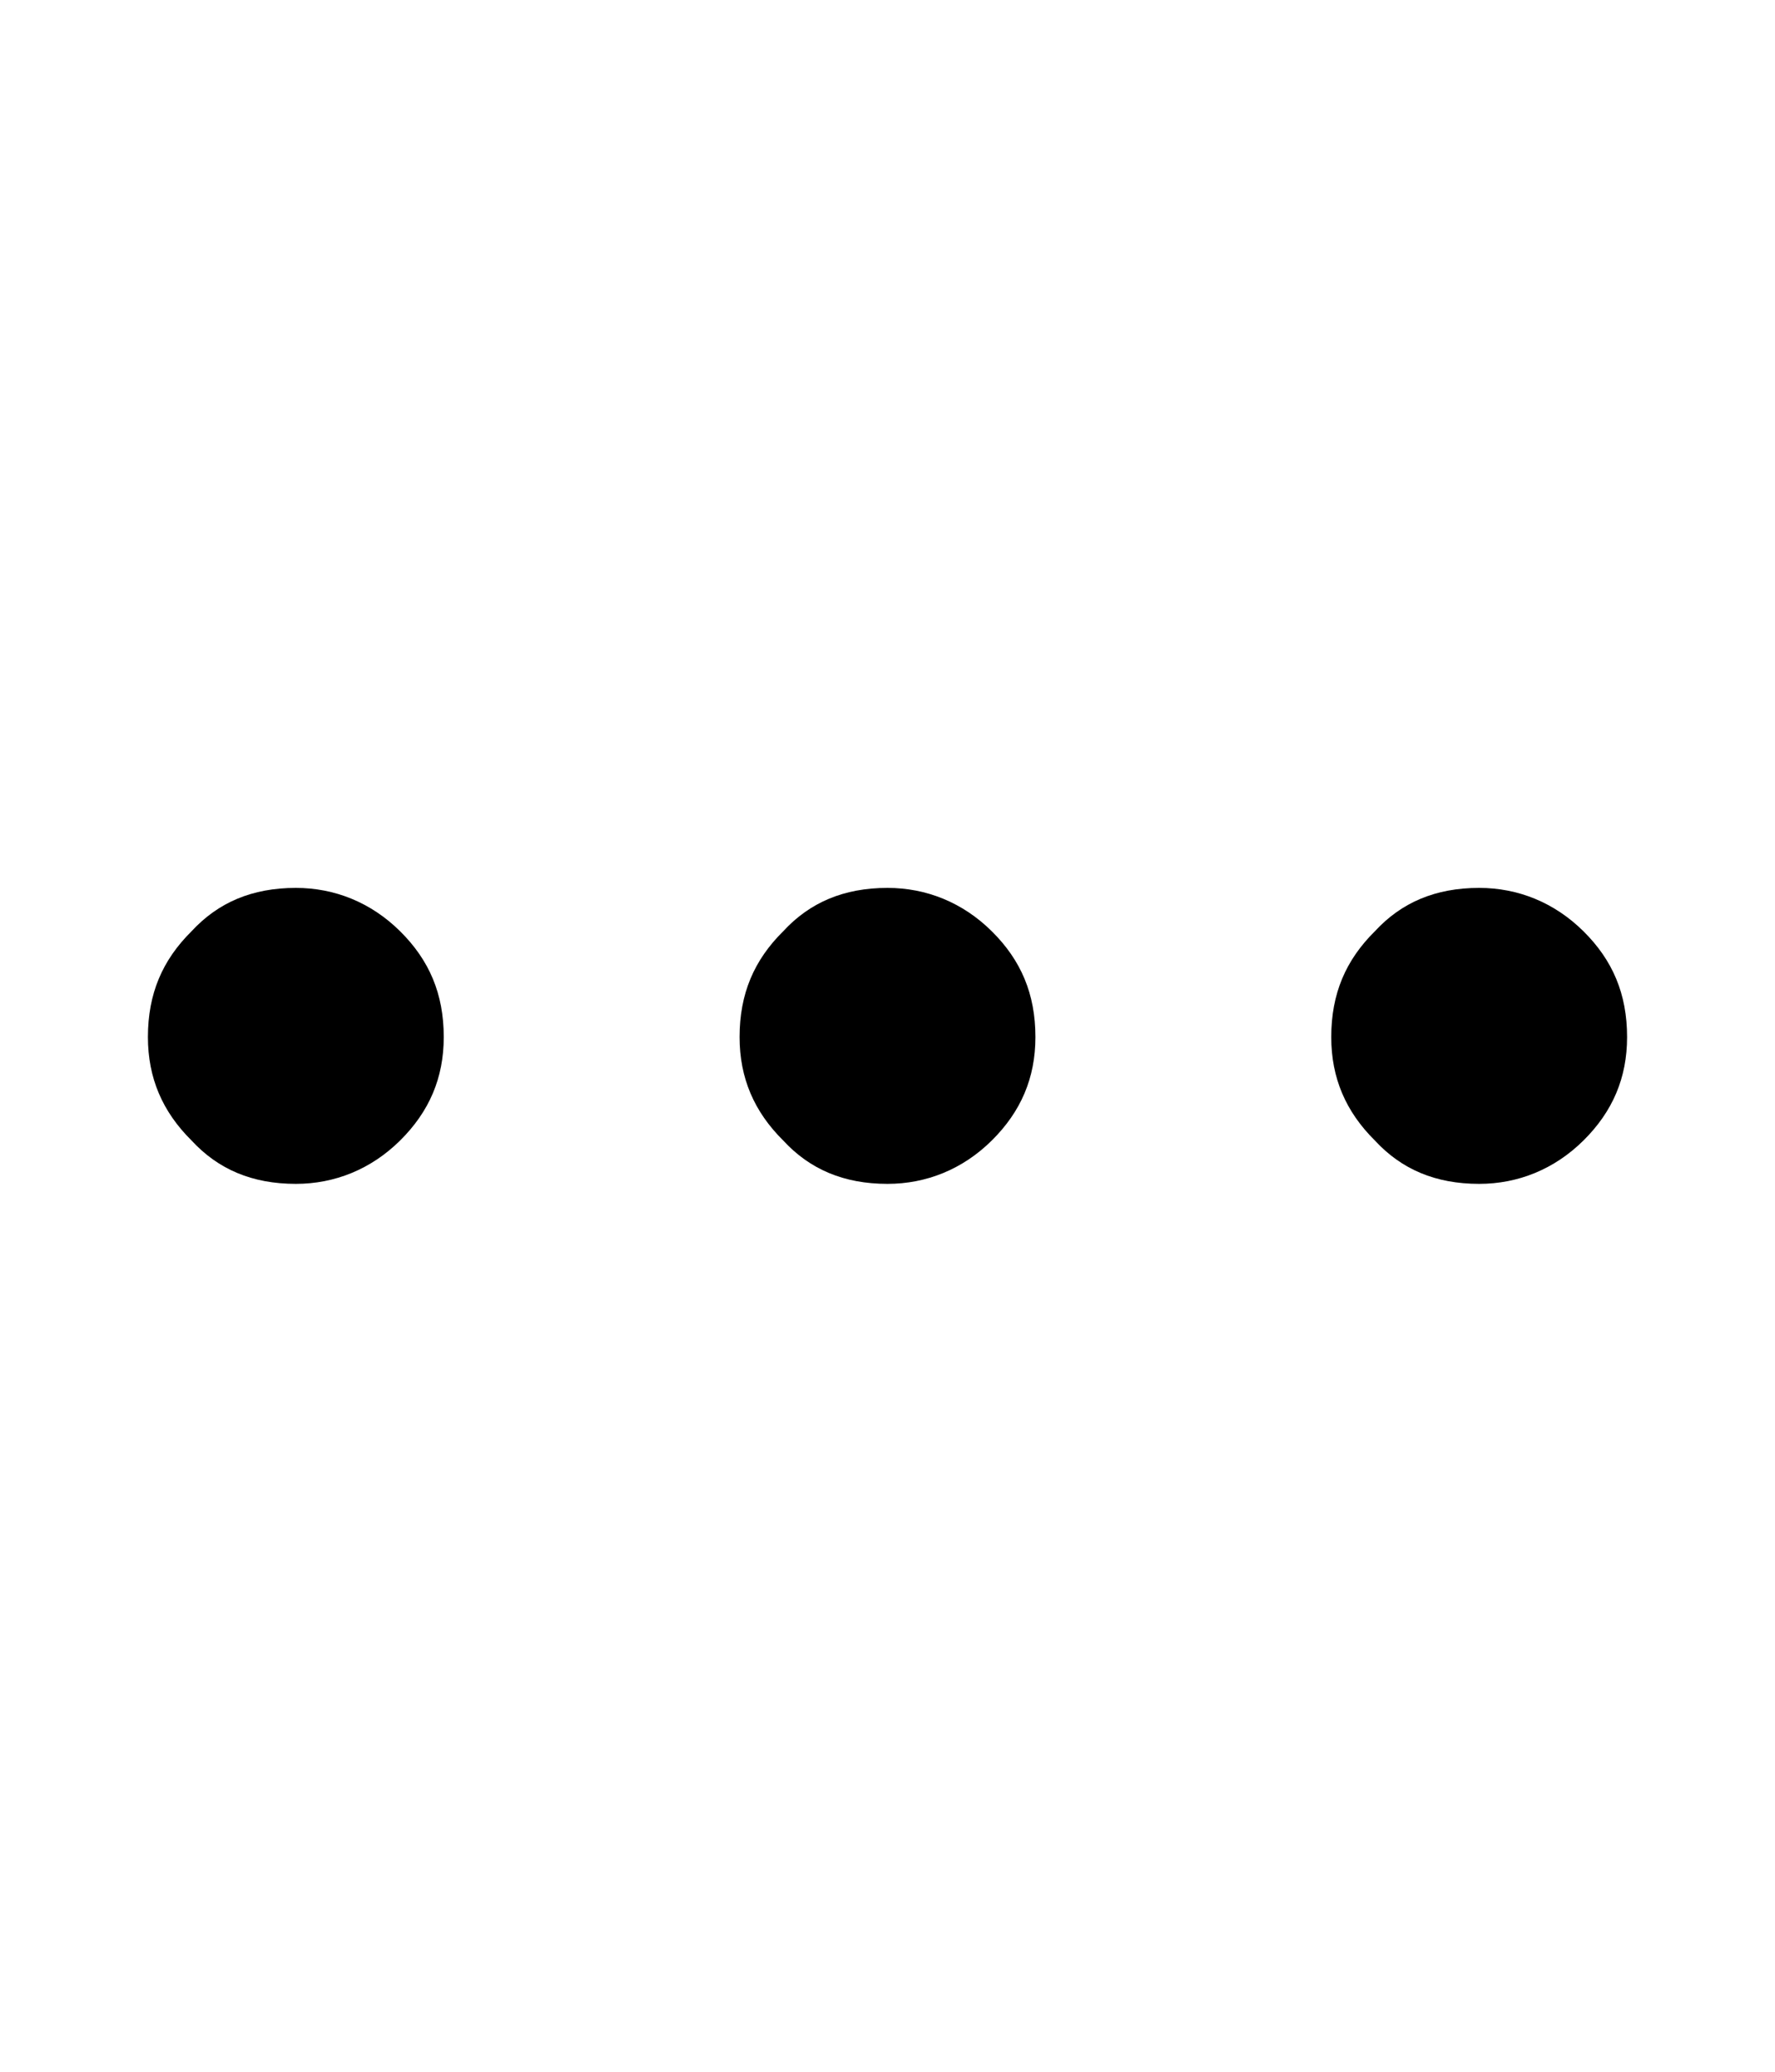 <!-- Generated by IcoMoon.io -->
<svg version="1.1" xmlns="http://www.w3.org/2000/svg" width="12" height="14" viewBox="0 0 12 14">
<title>more</title>
<path d="M2 6c0.262 0 0.508 0.098 0.705 0.293s0.295 0.423 0.295 0.715c0 0.276-0.098 0.504-0.295 0.699s-0.443 0.293-0.705 0.293c-0.295 0-0.525-0.098-0.705-0.293-0.197-0.195-0.295-0.423-0.295-0.699 0-0.293 0.098-0.52 0.295-0.715 0.18-0.195 0.41-0.293 0.705-0.293zM6 6c0.262 0 0.508 0.098 0.705 0.293s0.295 0.423 0.295 0.715c0 0.276-0.098 0.504-0.295 0.699s-0.443 0.293-0.705 0.293c-0.295 0-0.525-0.098-0.705-0.293-0.197-0.195-0.295-0.423-0.295-0.699 0-0.293 0.098-0.52 0.295-0.715 0.18-0.195 0.41-0.293 0.705-0.293zM10 6c0.262 0 0.508 0.098 0.705 0.293s0.295 0.423 0.295 0.715c0 0.276-0.098 0.504-0.295 0.699s-0.443 0.293-0.705 0.293c-0.295 0-0.525-0.098-0.705-0.293-0.197-0.195-0.295-0.423-0.295-0.699 0-0.293 0.098-0.52 0.295-0.715 0.18-0.195 0.41-0.293 0.705-0.293z"></path>
</svg>
